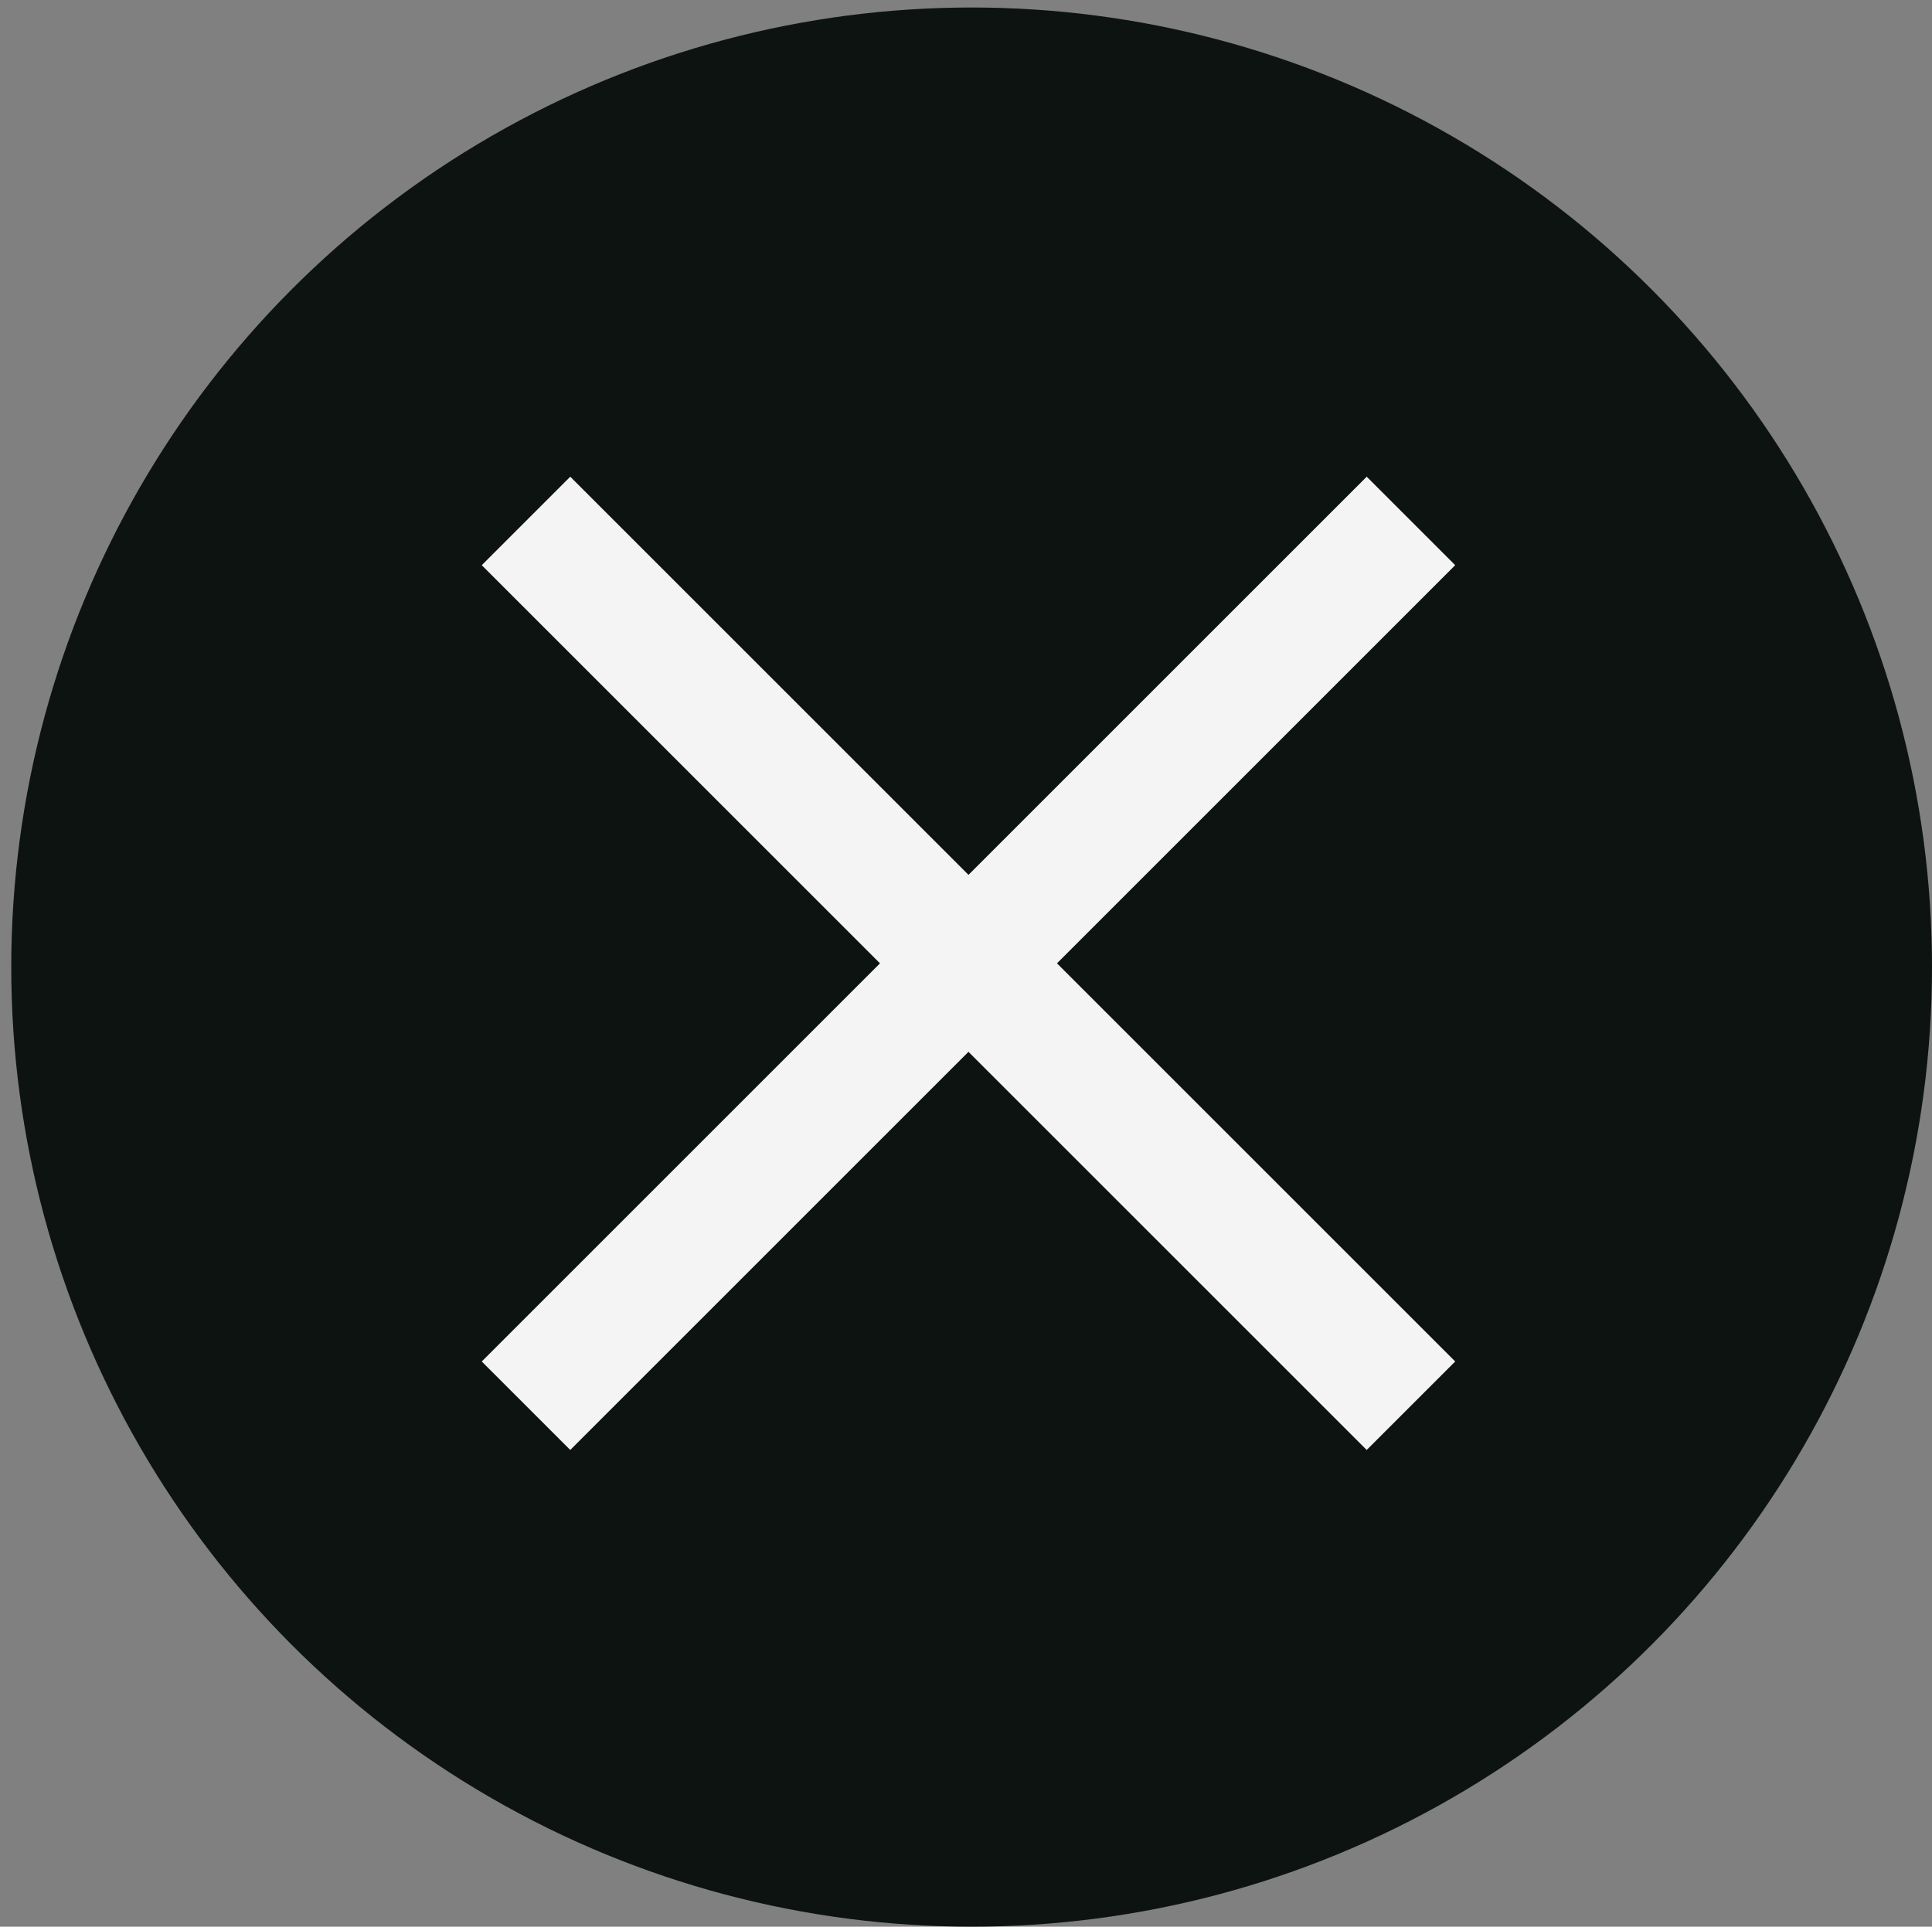 <svg width="389" height="388" viewBox="0 0 389 388" fill="none" xmlns="http://www.w3.org/2000/svg">
<rect x="0" y="0" width="389" height="388" fill="#808080" stroke="none"/>
<ellipse cx="195.633" cy="194.755" rx="193.367" ry="193.245" fill="#0D1311"/>
<rect x="293" y="113.818" width="251.987" height="25.199" transform="rotate(135 293 113.818)" fill="#F4F4F4"/>
<rect x="114.818" y="96" width="251.987" height="25.199" transform="rotate(45 114.818 96)" fill="#F4F4F4"/>
</svg>
